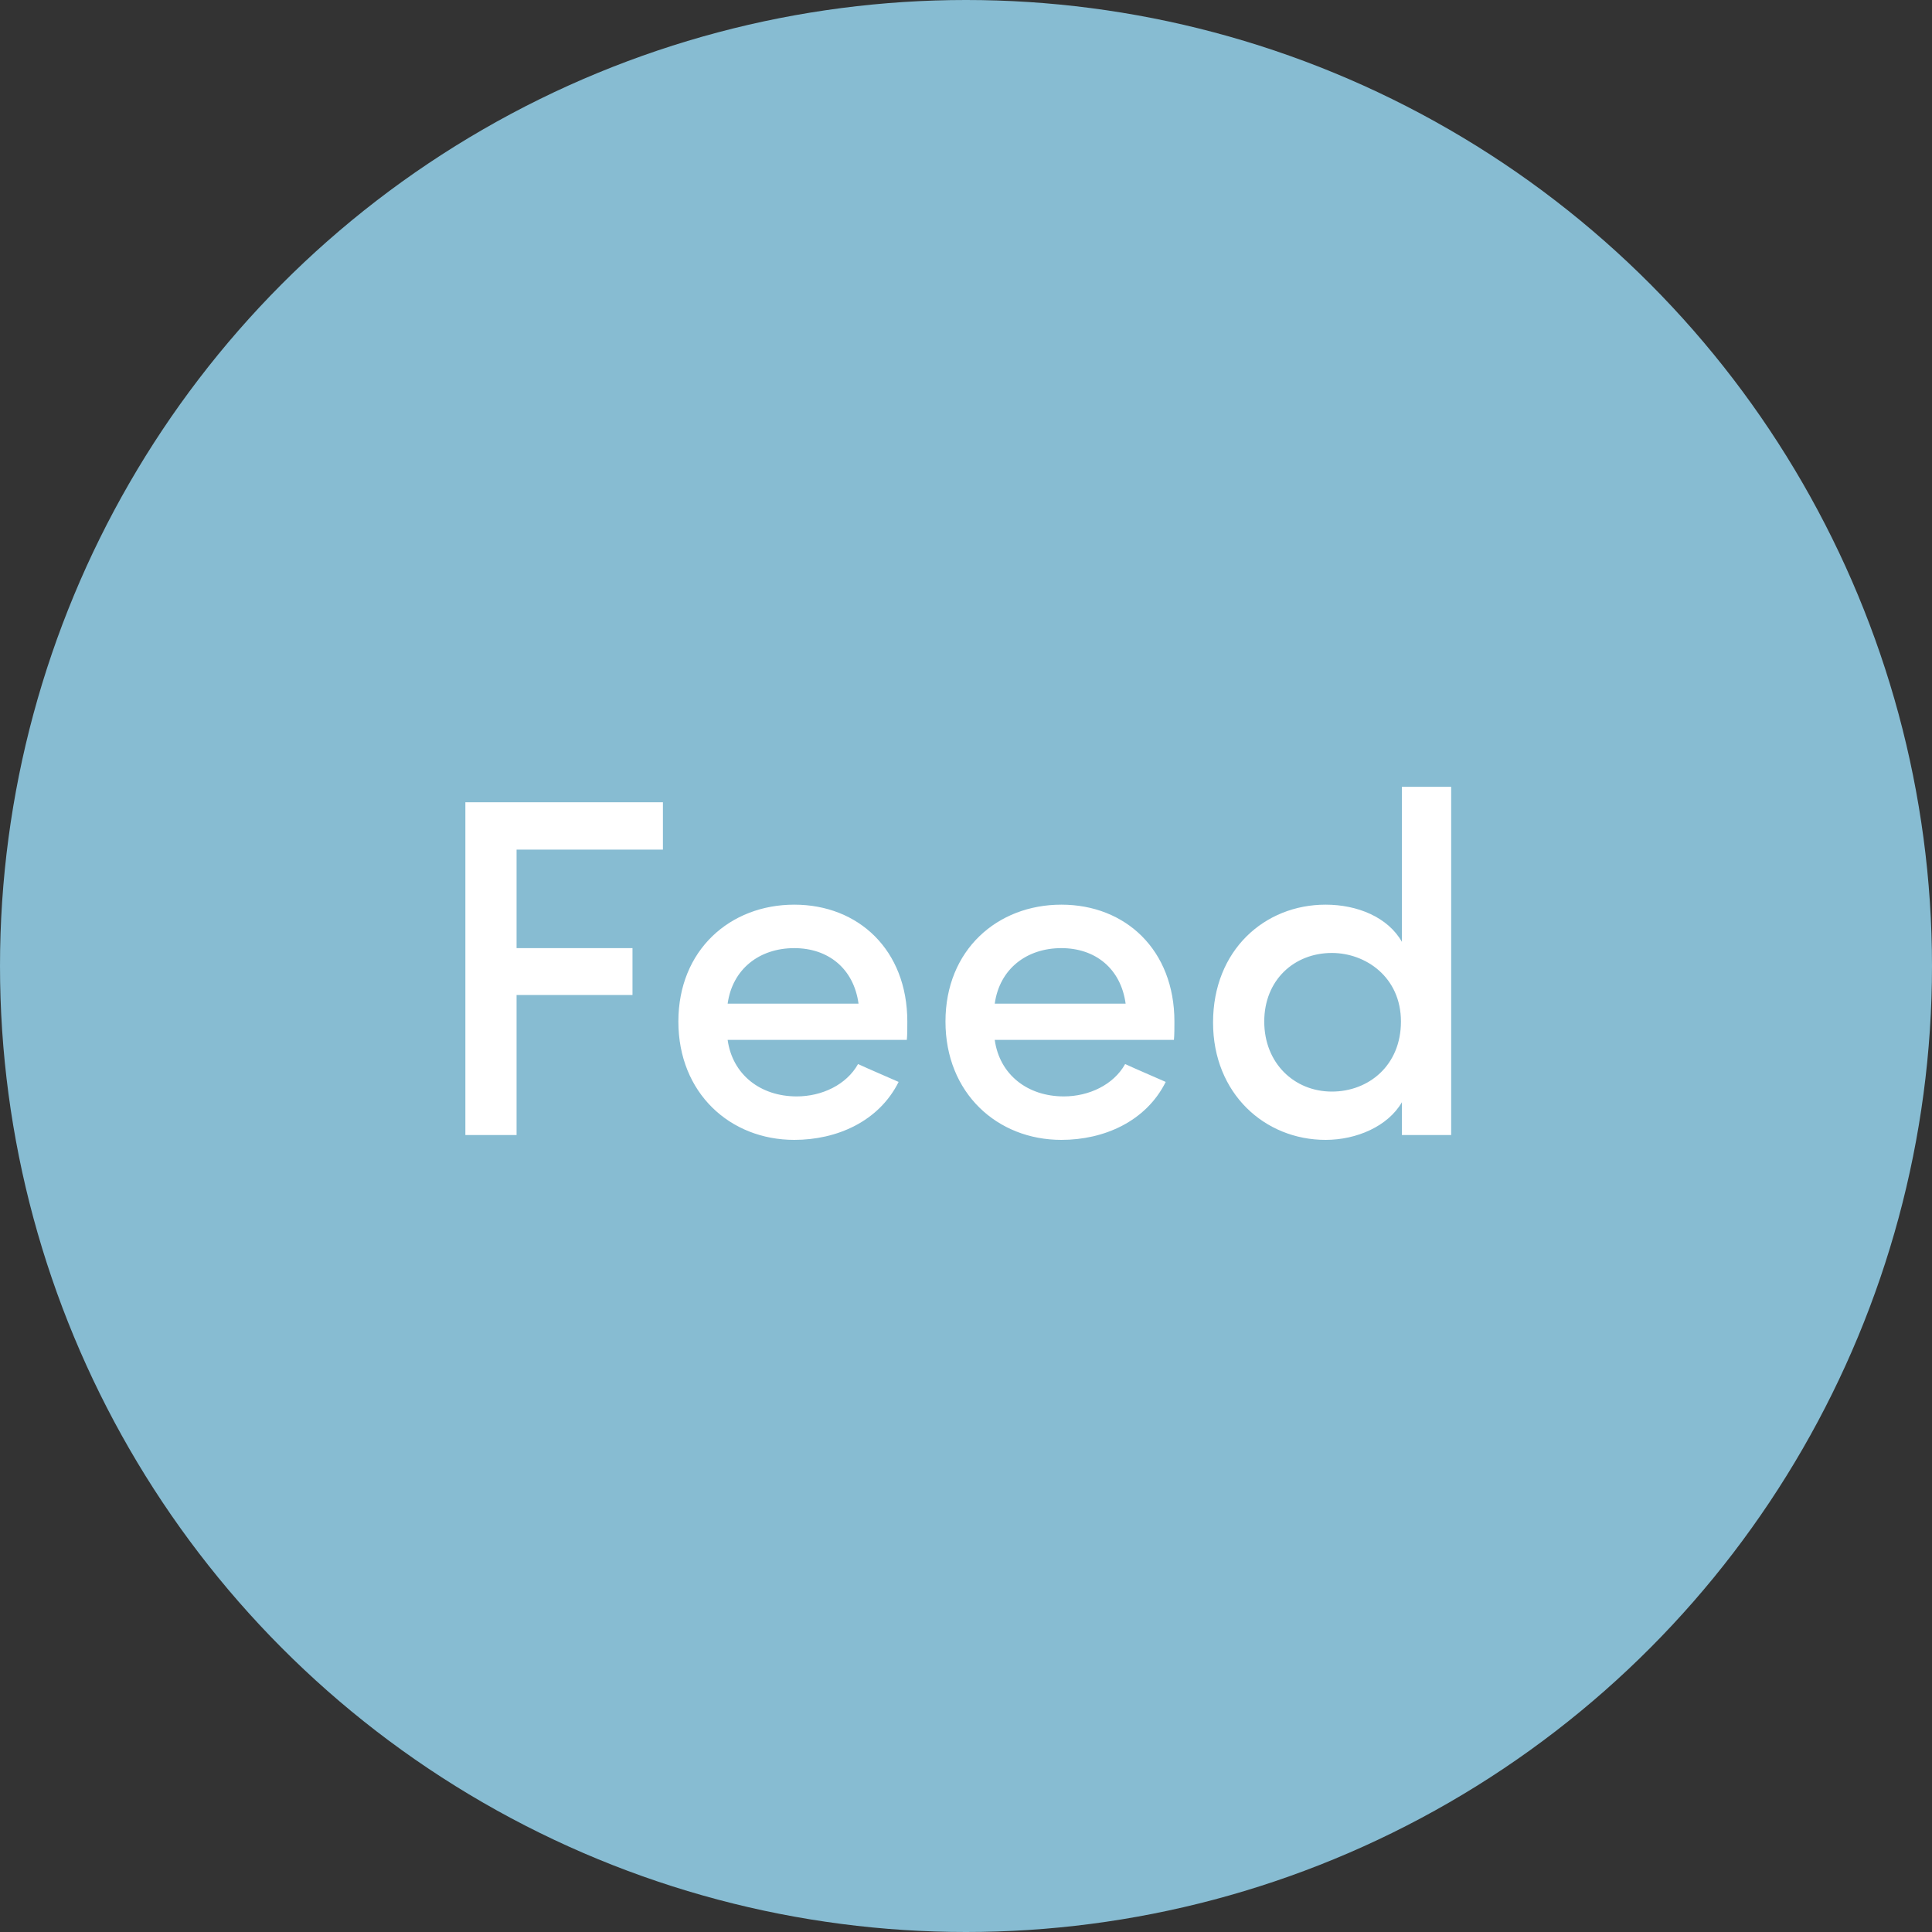 <?xml version="1.0" encoding="UTF-8"?>
<svg width="80px" height="80px" viewBox="0 0 80 80" version="1.1" xmlns="http://www.w3.org/2000/svg" xmlns:xlink="http://www.w3.org/1999/xlink">
    <rect x="0" y="0" width="80" height="80" fill="#333333" stroke="none"/>
    <!-- Generator: Sketch 48.2 (47327) - http://www.bohemiancoding.com/sketch -->
    <title>feedButtonActive</title>
    <desc>Created with Sketch.</desc>
    <defs></defs>
    <g id="Page-1" stroke="none" stroke-width="1" fill="none" fill-rule="evenodd">
        <g id="feedButtonActive">
            <circle id="Oval-11-Copy-7" fill="#87BCD2" cx="40" cy="40" r="40"></circle>
            <path d="M19.27,47 L19.27,33.22 L27.45,33.22 L27.45,35.18 L21.39,35.18 L21.39,39.26 L26.19,39.26 L26.19,41.2 L21.39,41.2 L21.39,47 L19.27,47 Z M37.57,42.3 C37.57,42.52 37.57,42.86 37.55,43.06 L30.13,43.06 C30.33,44.5 31.49,45.4 32.99,45.4 C34.03,45.4 35.05,44.92 35.53,44.06 C36.05,44.3 36.67,44.56 37.21,44.8 C36.39,46.44 34.65,47.2 32.89,47.2 C30.23,47.2 28.09,45.26 28.09,42.3 C28.09,39.34 30.23,37.46 32.89,37.46 C35.55,37.46 37.57,39.34 37.57,42.3 Z M30.13,41.56 L35.55,41.56 C35.35,40.1 34.29,39.26 32.89,39.26 C31.45,39.26 30.33,40.12 30.13,41.56 Z M48.63,42.3 C48.63,42.52 48.63,42.86 48.61,43.06 L41.19,43.06 C41.39,44.5 42.55,45.4 44.05,45.4 C45.09,45.4 46.11,44.92 46.59,44.06 C47.11,44.3 47.73,44.56 48.27,44.8 C47.45,46.44 45.71,47.2 43.95,47.2 C41.29,47.2 39.15,45.26 39.15,42.3 C39.15,39.34 41.29,37.46 43.95,37.46 C46.61,37.46 48.63,39.34 48.63,42.3 Z M41.19,41.56 L46.61,41.56 C46.41,40.1 45.35,39.26 43.95,39.26 C42.51,39.26 41.39,40.12 41.19,41.56 Z M58.05,47 L58.05,45.64 C57.47,46.64 56.17,47.2 54.89,47.2 C52.37,47.2 50.23,45.28 50.23,42.34 C50.23,39.34 52.37,37.46 54.89,37.46 C56.21,37.46 57.47,37.98 58.05,39 L58.05,32.58 L60.09,32.58 L60.09,47 L58.05,47 Z M58.01,42.3 C58.01,40.46 56.55,39.46 55.15,39.46 C53.59,39.46 52.35,40.58 52.35,42.3 C52.35,44.02 53.59,45.2 55.15,45.2 C56.67,45.2 58.01,44.12 58.01,42.3 Z" id="Feed-Copy" fill="#FFFFFF"></path>
        </g>
    </g>
</svg>